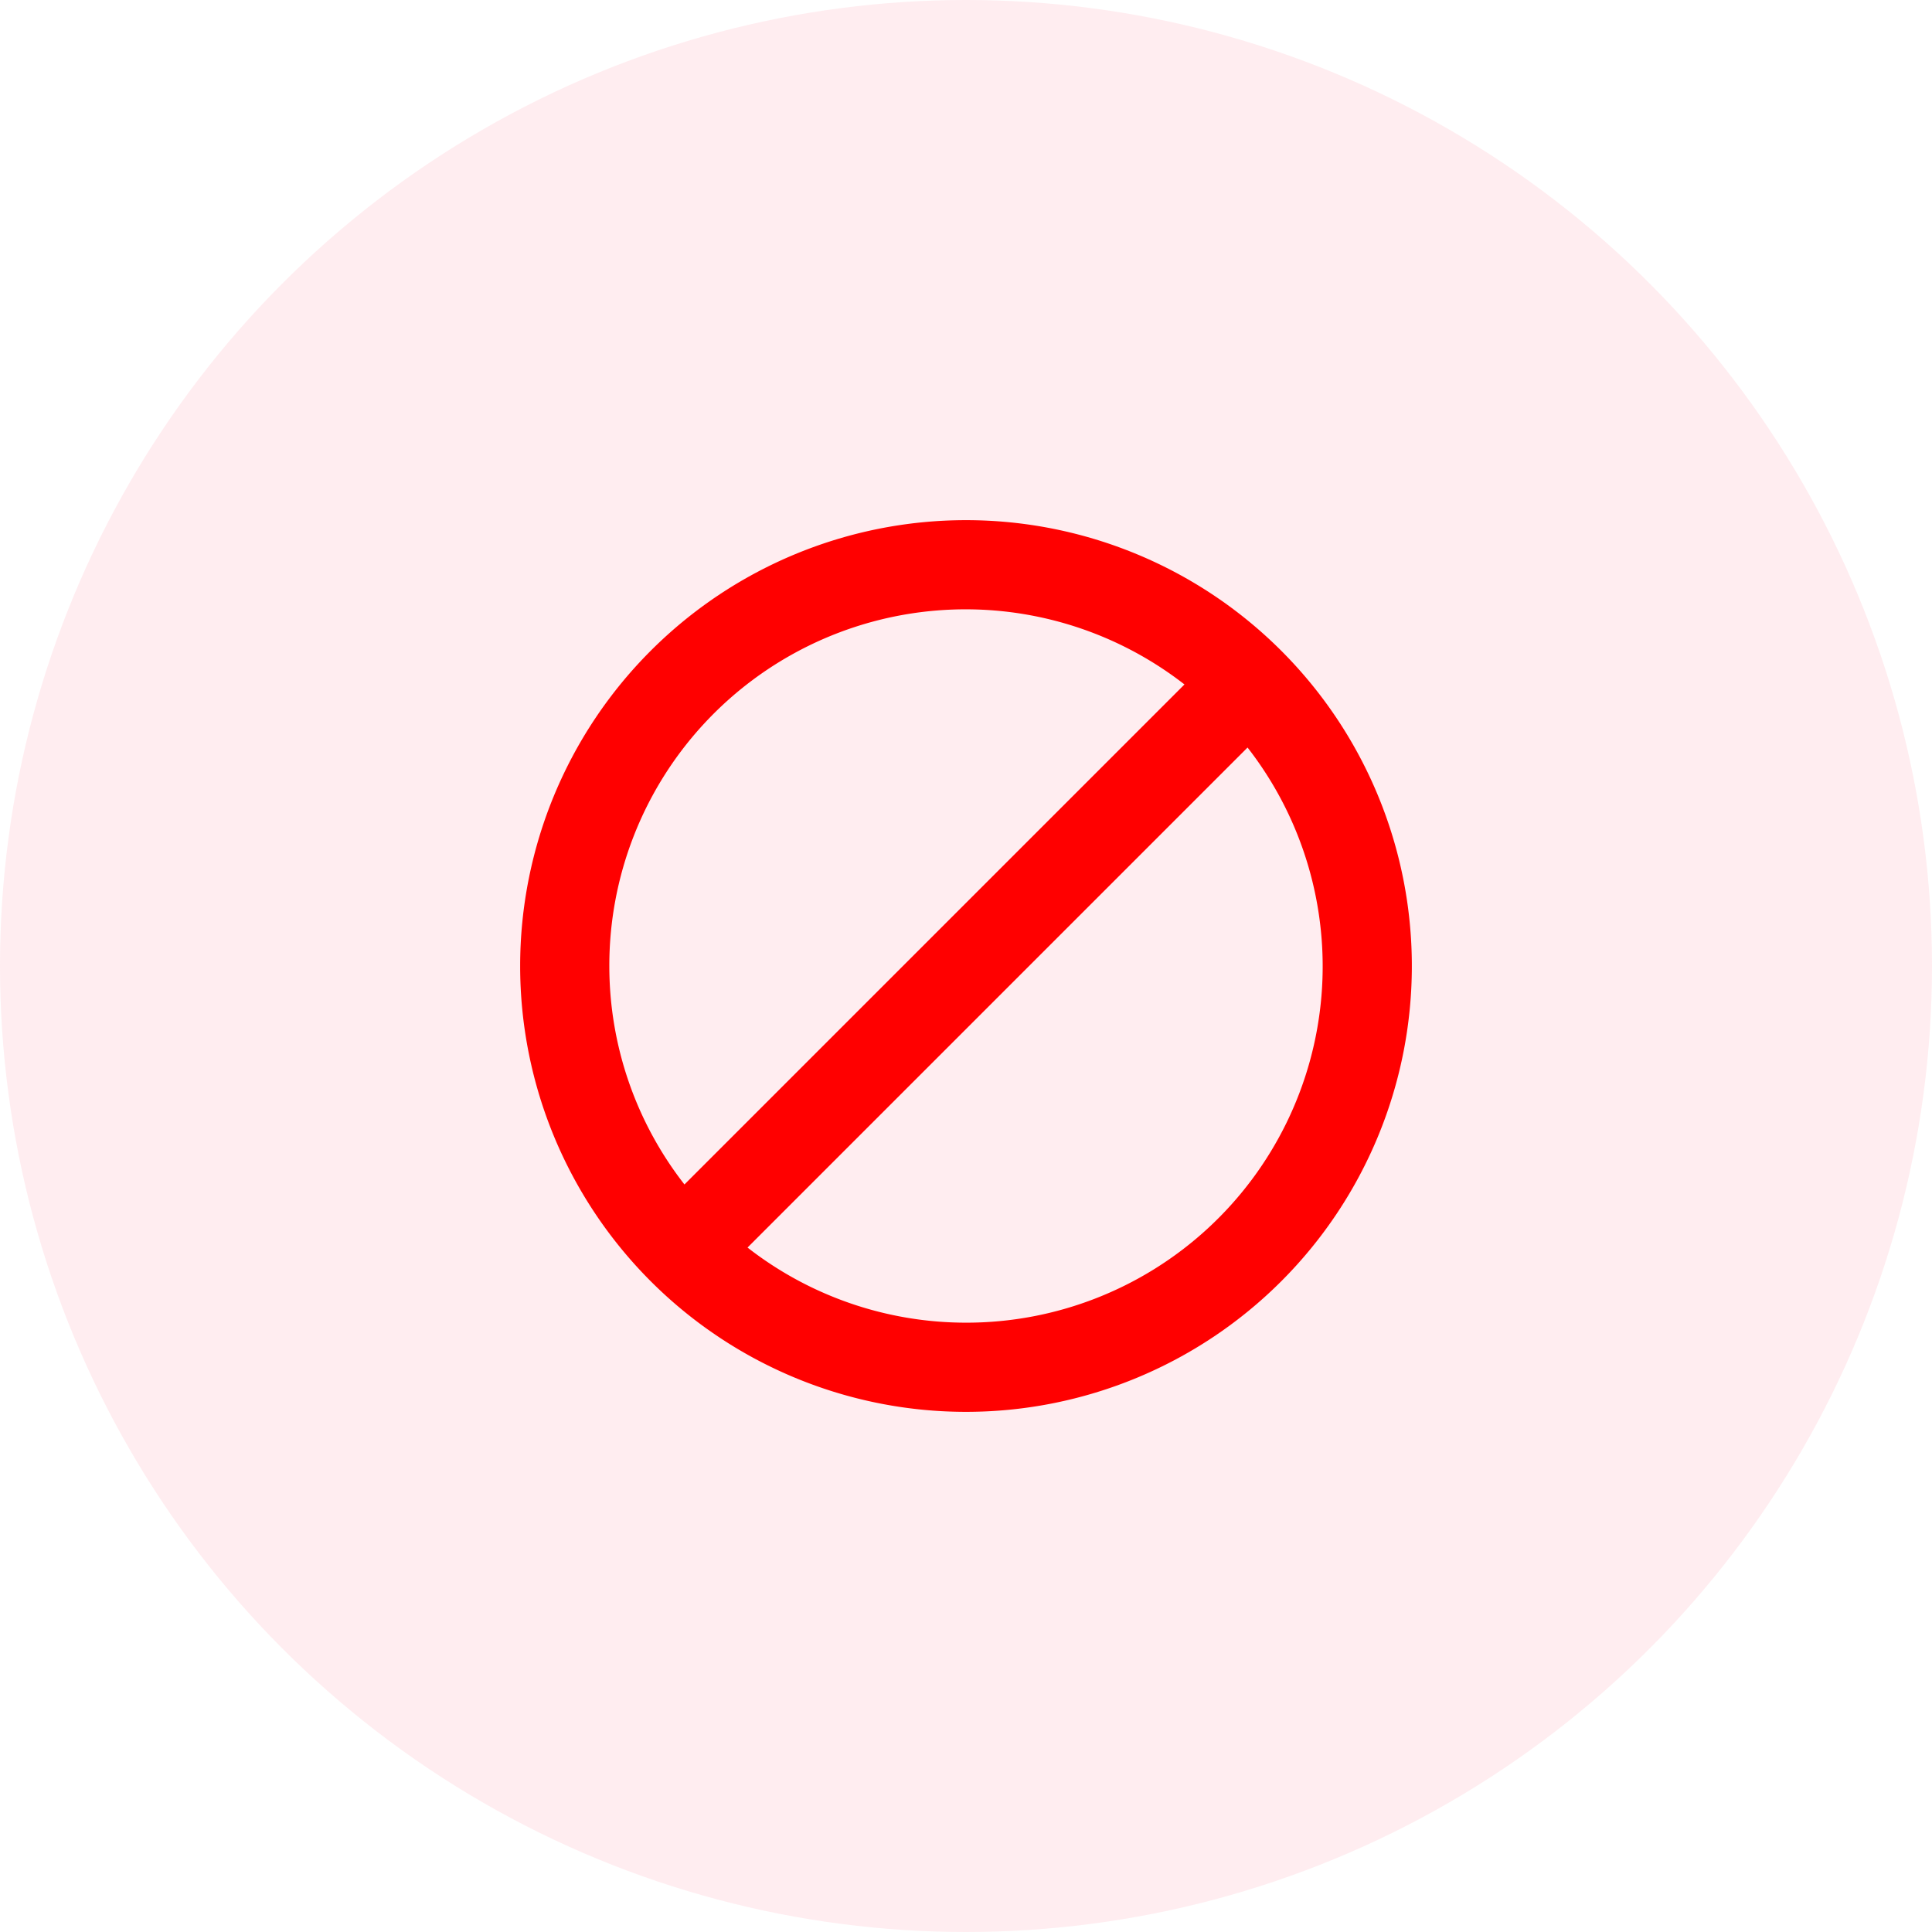 <svg xmlns="http://www.w3.org/2000/svg" xmlns:xlink="http://www.w3.org/1999/xlink" width="26" height="26" viewBox="0 0 26 26">
  <defs>
    <clipPath id="clip-path">
      <rect id="Rectangle_1322" data-name="Rectangle 1322" width="12" height="12" transform="translate(7.328 7.205)" fill="red"/>
    </clipPath>
  </defs>
  <g id="Group_3019" data-name="Group 3019" transform="translate(-0.328 -0.205)">
    <circle id="Ellipse_44" data-name="Ellipse 44" cx="13" cy="13" r="13" transform="translate(0.328 0.205)" fill="#fe6782" opacity="0.12"/>
    <g id="Mask_Group_419" data-name="Mask Group 419" clip-path="url(#clip-path)">
      <g id="block" transform="translate(7.328 7.205)">
        <g id="Group_3068" data-name="Group 3068">
          <path id="Path_4180" data-name="Path 4180" d="M6,0a6,6,0,1,0,6,6A6,6,0,0,0,6,0ZM1.2,6A4.795,4.795,0,0,1,8.94,2.211L2.211,8.94A4.782,4.782,0,0,1,1.2,6ZM6,10.8A4.782,4.782,0,0,1,3.06,9.789L9.789,3.06A4.795,4.795,0,0,1,6,10.8Z" fill="red"/>
        </g>
      </g>
    </g>
  </g>
</svg>
